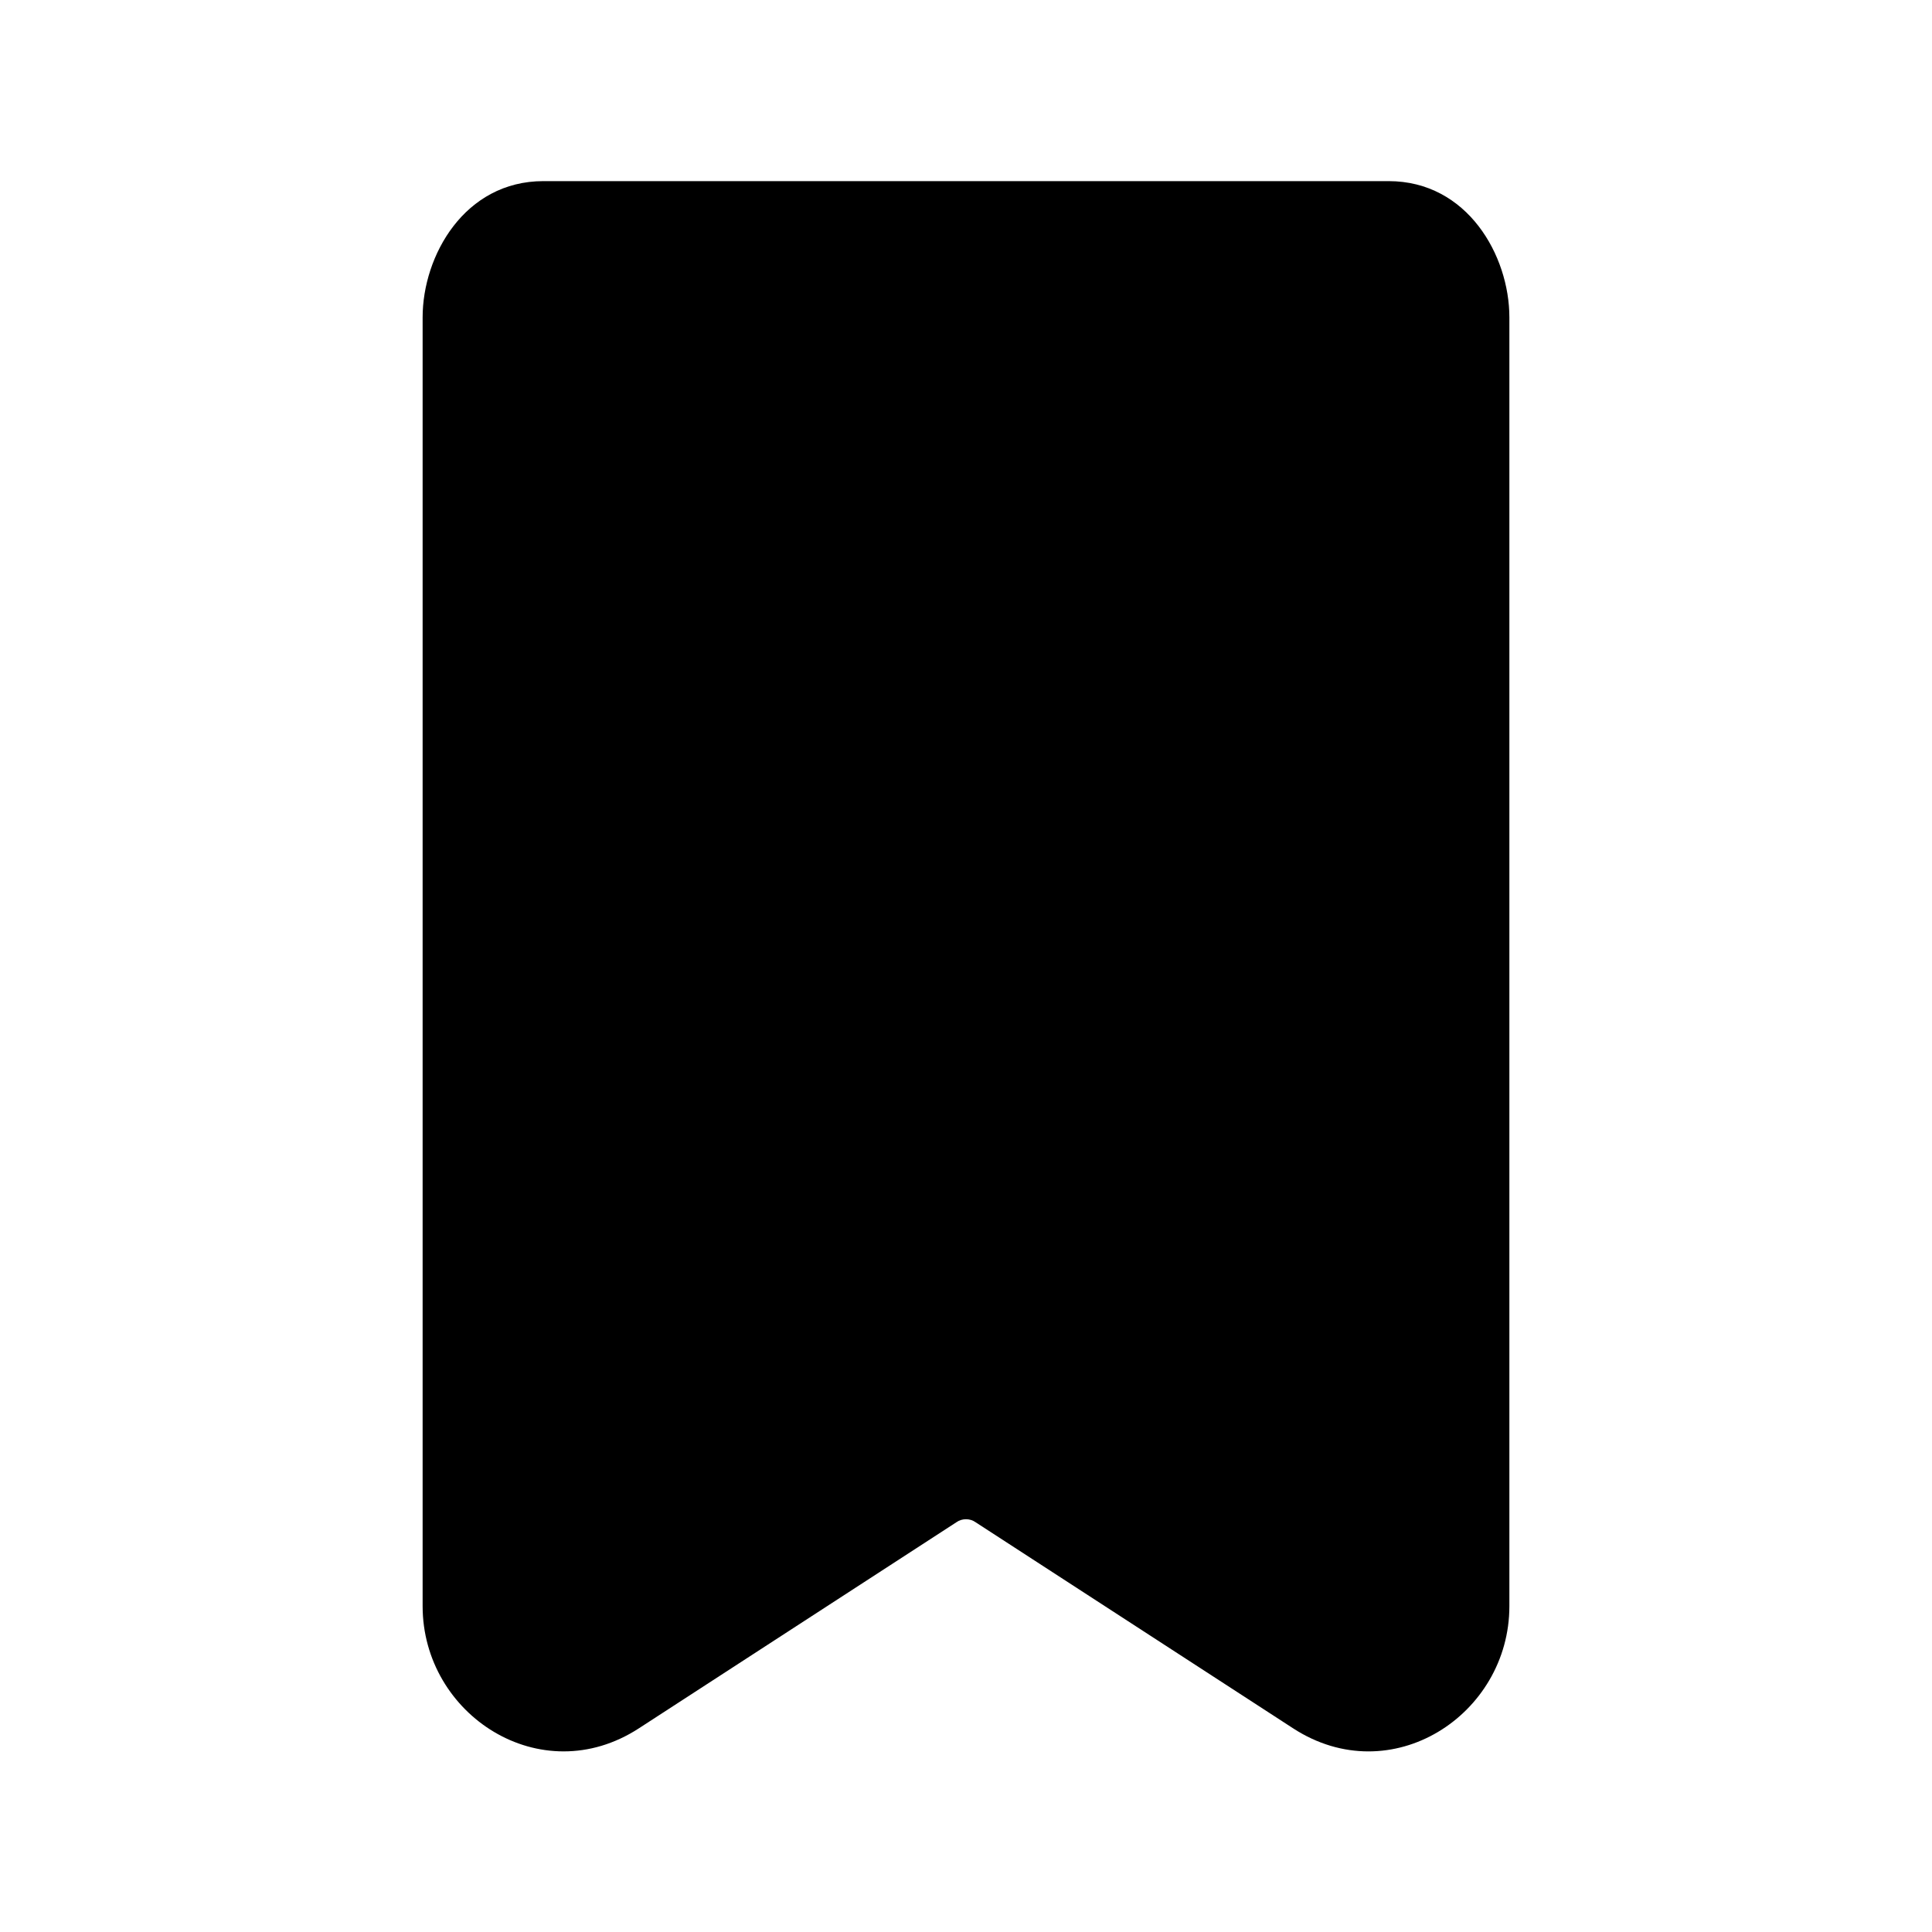 <svg width="20" height="20" viewBox="0 0 20 20" fill="none" xmlns="http://www.w3.org/2000/svg">
<path d="M5.625 1.875C4.809 1.875 4.375 2.647 4.375 3.285V16.627C4.375 17.753 5.599 18.55 6.613 17.892L9.901 15.758C9.93 15.737 9.965 15.727 10 15.727C10.035 15.727 10.07 15.737 10.099 15.758L13.387 17.892C14.401 18.55 15.625 17.754 15.625 16.627V3.285C15.625 2.647 15.191 1.875 14.375 1.875H5.625Z" fill="currentColor"/>
</svg>
